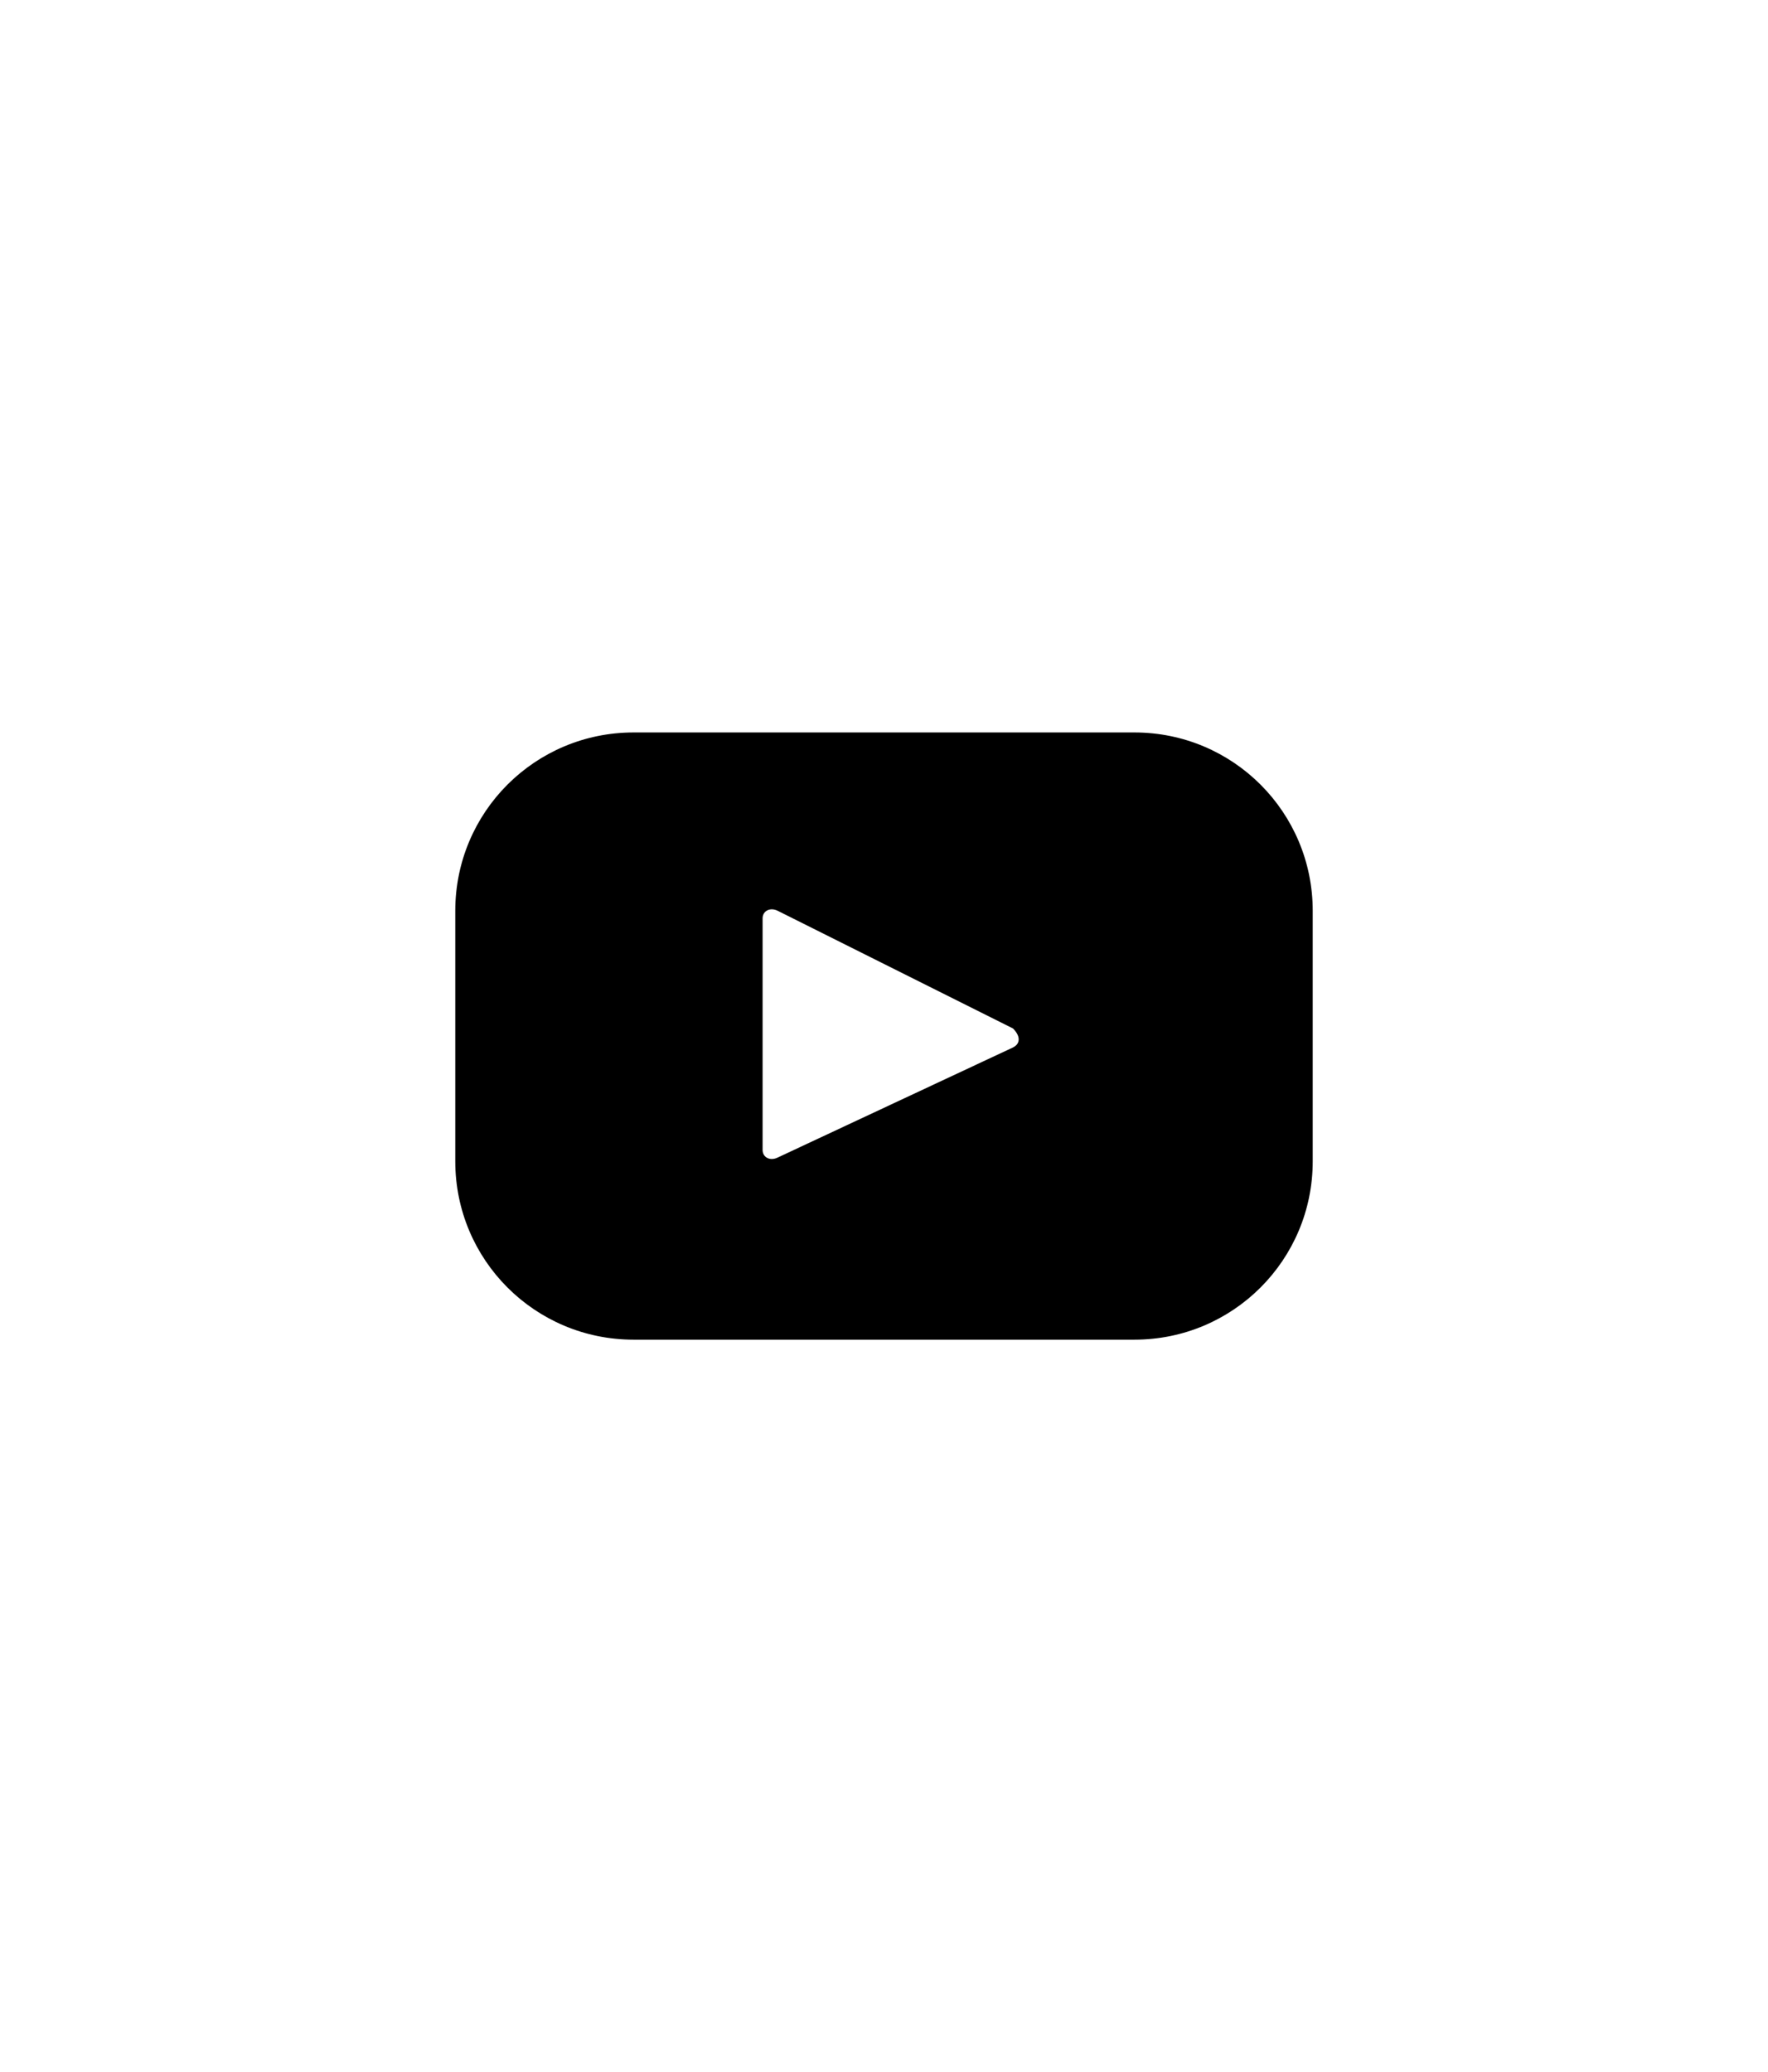<?xml version="1.0" encoding="utf-8"?>
<!-- Generator: Adobe Illustrator 22.1.0, SVG Export Plug-In . SVG Version: 6.00 Build 0)  -->
<svg version="1.1" id="Capa_1" xmlns="http://www.w3.org/2000/svg" xmlns:xlink="http://www.w3.org/1999/xlink" x="0px" y="0px"
	 viewBox="0 0 46.6 54.6" style="enable-background:new 0 0 46.6 54.6;" xml:space="preserve">
<style type="text/css">
	.st0{display:none;}
	.st1{display:inline;}
</style>
<g class="st0">
	<path class="st1" d="M28.6,29.6c-0.8,0-1.6-0.1-2.4-0.4c-0.2-0.1-0.5,0-0.7,0.1l-1.5,1.5c-1.9-0.9-3.4-2.5-4.4-4.4l1.5-1.5
		c0.2-0.2,0.3-0.5,0.1-0.7C21.1,23.6,21,22.8,21,22c0-0.4-0.3-0.7-0.7-0.7H18c-0.4,0-0.7,0.3-0.7,0.7c0,6.3,5.1,11.3,11.3,11.3
		c0.4,0,0.7-0.3,0.7-0.7v-2.3C29.3,29.9,29,29.6,28.6,29.6L28.6,29.6z M28,27.3h1.3c0-3.3-2.7-6-6-6v1.3C25.9,22.6,28,24.7,28,27.3
		L28,27.3z M25.3,27.3h1.3c0-1.9-1.5-3.3-3.3-3.3v1.3C24.4,25.3,25.3,26.2,25.3,27.3L25.3,27.3z M25.3,27.3"/>
</g>
<g class="st0">
	<path class="st1" d="M23.3,21.3c-2.3,0-4.2,1.9-4.2,4.2c0,3.1,4.2,7.8,4.2,7.8s4.2-4.7,4.2-7.8C27.5,23.2,25.6,21.3,23.3,21.3
		L23.3,21.3z M23.3,27.5c-1.1,0-2-0.9-2-2c0-1.1,0.9-2,2-2c1.1,0,2,0.9,2,2C25.3,26.6,24.4,27.5,23.3,27.5L23.3,27.5z M23.3,27"/>
</g>
<g class="st0">
	<path class="st1" d="M23.3,21.3c-1.8,0-2.7,0.9-2.7,2.7c0,2.4,1,3.8,2.7,3.8c0,0,2.7,0.1,2.7-3.8C26,22.2,25.1,21.3,23.3,21.3
		L23.3,21.3z M23.3,21.3"/>
	<path class="st1" d="M28.1,29.6l-2.7-1.1L24.7,28c-0.2-0.1-0.4-0.1-0.6,0l-0.9,0.9L22.4,28c-0.2-0.2-0.4-0.2-0.6,0l-0.6,0.5
		l-2.7,1.1c-0.9,0.3-0.9,3.4-0.9,3.7H29C28.9,33,28.9,29.9,28.1,29.6L28.1,29.6z M28.1,29.6"/>
</g>
<g class="st0">
	<path class="st1" d="M33.1,36.3l-4.9-4.9c1.3-1.5,2.1-3.5,2.1-5.6c0-4.7-3.8-8.5-8.5-8.5c-4.7,0-8.5,3.8-8.5,8.5s3.8,8.5,8.5,8.5
		c2.1,0,4.1-0.8,5.6-2.1l4.9,4.9c0.1,0.1,0.3,0.2,0.4,0.2c0.2,0,0.3-0.1,0.4-0.2C33.3,36.9,33.3,36.5,33.1,36.3L33.1,36.3z
		 M14.5,25.8c0-4,3.3-7.3,7.3-7.3c4,0,7.3,3.3,7.3,7.3s-3.3,7.3-7.3,7.3C17.8,33.2,14.5,29.9,14.5,25.8L14.5,25.8z M14.5,25.8"/>
</g>
<g class="st0">
	<path class="st1" d="M26.1,23.8H15.3c-0.2,0-0.4,0.2-0.4,0.4c0,0.2,0.2,0.4,0.4,0.4h10.8c0.2,0,0.4-0.2,0.4-0.4
		C26.5,24,26.3,23.8,26.1,23.8L26.1,23.8z M26.1,23.8"/>
	<path class="st1" d="M15.3,21.2h4.3c0.2,0,0.4-0.2,0.4-0.4c0-0.2-0.2-0.4-0.4-0.4h-4.3c-0.2,0-0.4,0.2-0.4,0.4
		C14.8,21,15,21.2,15.3,21.2L15.3,21.2z M15.3,21.2"/>
	<path class="st1" d="M26.5,27.7c0-0.2-0.2-0.4-0.4-0.4H15.3c-0.2,0-0.4,0.2-0.4,0.4c0,0.2,0.2,0.4,0.4,0.4h10.8
		C26.3,28.2,26.5,28,26.5,27.7L26.5,27.7z M26.5,27.7"/>
	<path class="st1" d="M23.1,31.2c0-0.2-0.2-0.4-0.4-0.4h-7.4c-0.2,0-0.4,0.2-0.4,0.4c0,0.2,0.2,0.4,0.4,0.4h7.4
		C22.9,31.6,23.1,31.4,23.1,31.2L23.1,31.2z M23.1,31.2"/>
	<path class="st1" d="M15.3,34.2c-0.2,0-0.4,0.2-0.4,0.4c0,0.2,0.2,0.4,0.4,0.4h6.1c0.2,0,0.4-0.2,0.4-0.4c0-0.2-0.2-0.4-0.4-0.4
		H15.3z M15.3,34.2"/>
	<path class="st1" d="M11.4,15.2h12.6v6.1H30v6.5h0.9v-7.1l-6.3-6.3h-14v26h16v-0.9H11.4V15.2z M24.8,15.8l4.6,4.6h-4.6V15.8z
		 M24.8,15.8"/>
	<path class="st1" d="M36,39.6l-2.6-2.7c0.8-0.8,1.2-1.9,1.2-3.1c0-2.6-2.1-4.7-4.7-4.7c-2.6,0-4.7,2.1-4.7,4.7
		c0,2.6,2.1,4.7,4.7,4.7c1.1,0,2-0.4,2.8-1l2.6,2.7c0.1,0.1,0.2,0.1,0.3,0.1c0.1,0,0.2,0,0.3-0.1C36.1,40,36.1,39.7,36,39.6L36,39.6
		z M26.1,33.7c0-2.1,1.7-3.8,3.8-3.8c2.1,0,3.8,1.7,3.8,3.8c0,2.1-1.7,3.8-3.8,3.8C27.8,37.5,26.1,35.8,26.1,33.7L26.1,33.7z
		 M26.1,33.7"/>
</g>
<g class="st0">
	<g class="st1">
		<g>
			<g>
				<polygon points="33.7,40.3 12.9,40.3 12.9,15.6 16.8,15.6 16.8,16.7 14,16.7 14,39.2 32.6,39.2 32.6,16.7 29.8,16.7 29.8,15.6 
					33.7,15.6 				"/>
			</g>
			<g>
				<path d="M30.9,19.2H15.7l1.1-4.9h13.1L30.9,19.2z M17.1,18.1h12.4l-0.6-2.7H17.6L17.1,18.1L17.1,18.1z"/>
			</g>
			<g>
				<g>
					<path d="M20.8,27.7h-4.8v-5.1h4.8V27.7z M17.2,26.6h2.5v-2.9h-2.5V26.6L17.2,26.6z"/>
				</g>
				<g>
					<rect x="22.9" y="24.6" width="7" height="1.1"/>
				</g>
			</g>
			<g>
				<g>
					<path d="M20.8,35.1h-4.8V30h4.8V35.1z M17.2,34h2.5v-2.9h-2.5V34z"/>
				</g>
				<g>
					<rect x="22.9" y="32" width="7" height="1.1"/>
				</g>
			</g>
		</g>
	</g>
</g>
<g class="st0">
	<path class="st1" d="M33.8,14.3H14.3c-0.7,0-1.3,0.6-1.3,1.3v1.5h-1c-0.3,0-0.6,0.2-0.6,0.6s0.2,0.6,0.6,0.6h1V21h-1
		c-0.3,0-0.6,0.2-0.6,0.6s0.2,0.6,0.6,0.6h1v2.7h-1c-0.3,0-0.6,0.2-0.6,0.6s0.2,0.6,0.6,0.6h1v2.7h-1c-0.3,0-0.6,0.2-0.6,0.6
		c0,0.3,0.2,0.6,0.6,0.6h1v2.7h-1c-0.3,0-0.6,0.2-0.6,0.6c0,0.3,0.2,0.6,0.6,0.6h1v2.7h-1c-0.3,0-0.6,0.2-0.6,0.6
		c0,0.3,0.2,0.6,0.6,0.6h1V39c0,0.7,0.6,1.3,1.3,1.3h19.5c0.7,0,1.3-0.6,1.3-1.3V15.6C35.1,14.9,34.6,14.3,33.8,14.3
		C33.8,14.3,33.8,14.3,33.8,14.3z M34,39c0,0.1-0.1,0.2-0.2,0.2H14.3c-0.1,0-0.2-0.1-0.2-0.2v-1.5h1c0.3,0,0.6-0.2,0.6-0.6
		c0-0.3-0.2-0.6-0.6-0.6h-1v-2.7h1c0.3,0,0.6-0.2,0.6-0.6c0-0.3-0.2-0.6-0.6-0.6h-1v-2.7h1c0.3,0,0.6-0.2,0.6-0.6s-0.2-0.6-0.6-0.6
		h-1v-2.7h1c0.3,0,0.6-0.2,0.6-0.6s-0.2-0.6-0.6-0.6h-1v-2.7h1c0.3,0,0.6-0.2,0.6-0.6S15.4,21,15.1,21h-1v-2.7h1
		c0.3,0,0.6-0.2,0.6-0.6s-0.2-0.6-0.6-0.6h-1v-1.5c0-0.1,0.1-0.2,0.2-0.2h19.5c0.1,0,0.2,0.1,0.2,0.2L34,39z"/>
	<path class="st1" d="M28.8,17.3h-9.4c-0.7,0-1.3,0.6-1.3,1.3v4c0,0.7,0.6,1.3,1.3,1.3h9.4c0.7,0,1.3-0.6,1.3-1.3v-4
		C30.1,17.9,29.5,17.3,28.8,17.3z M29,22.6c0,0.1-0.1,0.2-0.2,0.2h-9.4c-0.1,0-0.2-0.1-0.2-0.2l0,0v-4c0-0.1,0.1-0.2,0.2-0.2l0,0
		h9.4c0.1,0,0.2,0.1,0.2,0.2V22.6z"/>
	<path class="st1" d="M28.6,30.5h-8.7c-0.3,0-0.6,0.2-0.6,0.6c0,0.3,0.2,0.6,0.6,0.6h8.7c0.3,0,0.6-0.2,0.6-0.6
		C29.1,30.8,28.9,30.5,28.6,30.5z"/>
	<path class="st1" d="M28.6,33.7h-8.7c-0.3,0-0.6,0.2-0.6,0.6c0,0.3,0.2,0.6,0.6,0.6h8.7c0.3,0,0.6-0.2,0.6-0.6
		C29.1,33.9,28.9,33.7,28.6,33.7z"/>
</g>
<g class="st0">
	<g class="st1">
		<g>
			<path d="M15.6,39.7c0,1.4,1.2,2.6,2.5,2.6s2.5-1.2,2.5-2.6c0-1.4-1.1-2.6-2.5-2.6C16.7,37.2,15.6,38.3,15.6,39.7z M16.8,39.7
				c0-0.7,0.6-1.3,1.2-1.3s1.2,0.6,1.2,1.3c0,0.7-0.5,1.3-1.2,1.3C17.4,41,16.8,40.4,16.8,39.7z"/>
			<path d="M29.2,39.7c0,1.4,1.1,2.6,2.5,2.6c1.3,0,2.5-1.2,2.5-2.6c0-1.4-1.1-2.6-2.5-2.6C30.3,37.2,29.2,38.3,29.2,39.7z
				 M30.4,39.7c0-0.7,0.5-1.3,1.2-1.3c0.6,0,1.2,0.6,1.2,1.3c0,0.7-0.5,1.3-1.2,1.3C31,41,30.4,40.5,30.4,39.7z"/>
			<path d="M12,12.3H8.5v1.3H11l4.5,17.6h0.1H33c1,0,1.9,0.9,1.9,2s-0.8,2-1.9,2H15.6v1.2H33c1.8,0,3.2-1.5,3.2-3.3
				c0-1.7-1.2-3-2.7-3.2l4.6-13.7H13L12,12.3L12,12.3z M16.5,29.9l-3.1-12.4h22.9l-4.2,12.4H16.5L16.5,29.9z"/>
			<rect x="28.7" y="20.5" width="1.3" height="7.2"/>
			<rect x="24.2" y="20.5" width="1.3" height="7.2"/>
			<rect x="19.6" y="20.5" width="1.3" height="7.2"/>
		</g>
	</g>
</g>
<g class="st0">
	<path class="st1" d="M22,30.5c0-4-3.3-7.3-7.3-7.3c-4,0-7.3,3.3-7.3,7.3c0,1.2,0.3,2.3,0.8,3.3l6.6,13.5l6.6-13.5
		C21.8,32.8,22,31.7,22,30.5L22,30.5z M14.7,34.5c-2.2,0-4.1-1.8-4.1-4.1c0-2.2,1.8-4.1,4.1-4.1c2.2,0,4.1,1.8,4.1,4.1
		C18.8,32.7,16.9,34.5,14.7,34.5L14.7,34.5z M14.7,34.5"/>
	<path class="st1" d="M35.5,7.3c-2.1,0-3.7,1.7-3.7,3.7c0,0.6,0.1,1.2,0.4,1.7l3.3,6.8l3.3-6.8c0.3-0.5,0.4-1.1,0.4-1.7
		C39.2,9,37.6,7.3,35.5,7.3L35.5,7.3z M35.5,13.1c-1.1,0-2.1-0.9-2.1-2.1c0-1.1,0.9-2.1,2.1-2.1c1.1,0,2.1,0.9,2.1,2.1
		C37.6,12.2,36.6,13.1,35.5,13.1L35.5,13.1z M35.5,13.1"/>
	<path class="st1" d="M32.3,31.4c-0.2-0.7-0.3-1.4-0.6-2.1c-0.3-0.9-0.7-1.8-1-2.7c-0.6-1.7,0.4-3.2,0.6-3.4
		c0.3-0.5,0.7-0.9,1.1-1.3c0.8-0.8,1.6-1.4,2.5-2.1c-0.1-0.2-0.2-0.3-0.3-0.5c-1.3,0.5-7.8,2.8-7.7,7.8c0,1,0.4,2,0.7,3
		c0.1,0.5,0.2,0.9,0.3,1.4c0,0.2,0,0.4,0.1,0.7c0,0,0,0,0,0c0,0,0,0.7,0,1c-0.1,0.9-0.2,1.9-0.6,2.7c-0.4,0.8-0.9,1.5-1.6,2
		c-1.6,1.2-3.6,1.7-5.6,1.9c-0.1,0-0.2,0-0.3,0l-3.5,7.2c1.7-0.1,3.4-0.3,5.1-0.8c2-0.5,3.9-1.2,5.6-2.3c1.7-1.1,3.2-2.5,4.2-4.3
		c1-1.9,1.4-4,1.4-6.1C32.5,32.9,32.4,32.1,32.3,31.4L32.3,31.4z M32.3,31.4"/>
</g>
<path class="st0" d="M43.3,29.1l-3-4.7c-0.2-0.4-0.3-0.8-0.2-1.3l1.2-5.5c0.2-0.9-0.3-1.7-1.1-2L34.8,14c-0.4-0.1-0.8-0.4-1-0.8
	l-2.6-4.9c-0.4-0.8-1.3-1.1-2.1-0.8l-5.2,2.1c-0.4,0.2-0.9,0.2-1.3,0l-5.2-2.1c-0.8-0.3-1.7,0-2.1,0.8l-2.6,4.9
	c-0.2,0.4-0.6,0.7-1,0.8l-5.3,1.7c-0.8,0.3-1.3,1.1-1.1,2l1.2,5.5c0.1,0.4,0,0.9-0.2,1.3l-3,4.7c-0.5,0.7-0.3,1.7,0.4,2.2l4.4,3.4
	c0.4,0.3,0.6,0.7,0.6,1.1l0.8,5.5c0.1,0.9,0.9,1.5,1.7,1.5l5.6-0.2c0.4,0,0.9,0.1,1.2,0.4l4.1,3.8c0.6,0.6,1.6,0.6,2.3,0l4.1-3.8
	c0.3-0.3,0.8-0.5,1.2-0.4l5.6,0.2c0.9,0,1.6-0.6,1.7-1.5l0.8-5.5c0.1-0.4,0.3-0.8,0.6-1.1l4.4-3.4C43.6,30.8,43.8,29.8,43.3,29.1
	L43.3,29.1z M17.7,35.2l-5.8-4l2.4,5.5l-1.6,0.7L9,28.9l1.7-0.7l5.9,4.2l-2.4-5.7l1.6-0.7l3.7,8.5L17.7,35.2z M21.2,33.6l-3.7-8.5
	l6.3-2.7l0.6,1.4l-4.6,2l0.8,1.9l4.3-1.8l0.6,1.4l-4.3,1.8l1,2.3l4.7-2l0.6,1.4L21.2,33.6z M35.5,27.5l-4.4-5.6l1.1,7.1l-1.9,0.8
	l-5.7-7.6l1.8-0.8l3.8,5.3l-1-6.5l2-0.9l4,5.3L34,18.1l1.7-0.7l1.6,9.4L35.5,27.5z M33.8,27.5"/>
<g class="st0">
	<path class="st1" d="M31.4,12.3c-4.1,0-6.7,2.8-8.1,5.4c-1.4-2.5-4-5.4-8.1-5.4c-5.2,0-9.1,4.2-9.1,9.8c0,1.5,0.3,2.8,0.8,4.1h7.7
		l1.7-3.5c0.3-0.7,1.5-0.7,1.8,0l3.1,6.3l1.1-2.2c0.3-0.7,1.5-0.7,1.8,0l1.1,2.2l3.1-6.3c0.3-0.7,1.5-0.7,1.8,0l1.7,3.5h7.7
		c0.5-1.3,0.8-2.6,0.8-4.1C40.5,16.5,36.5,12.3,31.4,12.3z"/>
	<path class="st1" d="M30.5,27.6l-1.1-2.2l-3.1,6.3c-0.2,0.3-0.5,0.6-0.9,0.6s-0.7-0.2-0.9-0.6l-1.1-2.2l-1.1,2.2
		c-0.3,0.7-1.5,0.7-1.8,0l-3.1-6.3l-1.1,2.2c-0.2,0.3-0.5,0.6-0.9,0.6H8c2.1,3.3,5.8,6.4,10.5,10.3c1.3,1.1,2.7,2.3,4.2,3.6
		c0.2,0.2,0.4,0.2,0.7,0.2s0.5-0.1,0.7-0.2c1.5-1.3,2.9-2.5,4.2-3.6c4.7-3.9,8.4-7.1,10.5-10.3h-7.3C31,28.2,30.6,28,30.5,27.6z"/>
</g>
<polygon class="st0" points="26.4,36.3 18.6,27.4 26.2,18.3 27.8,19.6 21.3,27.4 28,34.9 "/>
<g class="st0">
	<g class="st1">
		<path d="M23.8,6.2c-0.4,0-0.7-0.3-0.7-0.6c-0.3-2.3-2.4-4.1-4.7-4.1c-1.5,0-3,0.7-3.8,2c-0.2,0.3-0.7,0.4-1,0.2
			c-0.3-0.2-0.4-0.7-0.2-1C14.5,1,16.3,0,18.3,0c3.1,0,5.7,2.3,6.2,5.3c0.1,0.4-0.2,0.8-0.6,0.8C23.8,6.2,23.8,6.2,23.8,6.2z"/>
		<path d="M34.4,14.7H2.2c-0.3,0-0.5-0.1-0.6-0.4c-0.1-0.2-0.1-0.5,0-0.7l2.2-3.7c0.1-0.2,0.4-0.4,0.6-0.4h1.2
			c0.4,0,0.7,0.3,0.7,0.7S6,11,5.6,11H4.8l-1.3,2.2h29.7L31.8,11h-1.7c-0.4,0-0.7-0.3-0.7-0.7s0.3-0.7,0.7-0.7h2.1
			c0.3,0,0.5,0.1,0.6,0.4l2.2,3.7c0.1,0.2,0.1,0.5,0,0.7C34.9,14.5,34.7,14.7,34.4,14.7z"/>
		<path d="M29.3,14.4c-0.1,0-0.1,0-0.2,0c-0.4-0.1-0.6-0.5-0.5-0.9l1.3-5.8l-8.6-2l-0.6,2.5c-0.1,0.4-0.5,0.6-0.9,0.5
			c-0.4-0.1-0.6-0.5-0.5-0.9l0.8-3.2c0-0.2,0.2-0.4,0.3-0.5c0.2-0.1,0.4-0.1,0.6-0.1l10,2.3c0.2,0,0.4,0.2,0.5,0.3
			c0.1,0.2,0.1,0.4,0.1,0.6L30,13.8C29.9,14.1,29.6,14.4,29.3,14.4z"/>
		<path d="M6.2,14.6c-0.4,0-0.7-0.3-0.7-0.6L4.3,4.5c0-0.4,0.2-0.8,0.6-0.8l12.3-1.4c0.2,0,0.4,0,0.5,0.2C17.9,2.5,18,2.7,18,2.9
			l0.7,5.6c0,0.4-0.2,0.8-0.6,0.8c-0.4,0-0.8-0.2-0.8-0.6l-0.6-4.9L5.9,5l1,8.7C6.9,14.1,6.7,14.5,6.2,14.6
			C6.2,14.6,6.2,14.6,6.2,14.6z"/>
		<path d="M23.8,14.5c-0.3,0-0.6-0.2-0.7-0.6l-1.3-5.3l-10.4,2.5l0.6,2.3c0.1,0.4-0.1,0.8-0.5,0.9c-0.4,0.1-0.8-0.1-0.9-0.5l-0.7-3
			C9.7,10.4,10,10,10.4,9.9l11.8-2.8c0.2,0,0.4,0,0.6,0.1C22.9,7.2,23,7.4,23,7.6l1.5,6c0.1,0.4-0.1,0.8-0.5,0.9
			C23.9,14.5,23.8,14.5,23.8,14.5z"/>
		<path d="M34.4,28.2l-0.7-13.6H2.9L1.5,41.8h18.6l0.3,1.5H0.7c-0.2,0-0.4-0.1-0.5-0.2C0.1,42.9,0,42.7,0,42.5l1.5-28.6
			c0-0.4,0.3-0.7,0.7-0.7h32.2c0.4,0,0.7,0.3,0.7,0.7l0.7,14.3"/>
		<path d="M23.8,20.5c-1.2,0-2.2-1-2.2-2.2c0-1.2,1-2.2,2.2-2.2c1.2,0,2.2,1,2.2,2.2C26,19.5,25,20.5,23.8,20.5z M23.8,17.6
			c-0.4,0-0.7,0.3-0.7,0.7s0.3,0.7,0.7,0.7s0.7-0.3,0.7-0.7S24.2,17.6,23.8,17.6z"/>
		<path d="M12.8,20.5c-1.2,0-2.2-1-2.2-2.2c0-1.2,1-2.2,2.2-2.2s2.2,1,2.2,2.2C15,19.5,14,20.5,12.8,20.5z M12.8,17.6
			c-0.4,0-0.7,0.3-0.7,0.7s0.3,0.7,0.7,0.7c0.4,0,0.7-0.3,0.7-0.7S13.2,17.6,12.8,17.6z"/>
		<path d="M23.8,17.6"/>
		<path d="M18.3,29.3c-3.4,0-6.2-2.8-6.2-6.2v-4c0-0.4,0.3-0.7,0.7-0.7c0.4,0,0.7,0.3,0.7,0.7v4c0,2.6,2.1,4.8,4.8,4.8
			s4.8-2.1,4.8-4.8v-3.7c0-0.1-0.1-0.2-0.1-0.3c0-0.4,0.3-0.7,0.7-0.7h0.1c0.4,0,0.7,0.3,0.7,0.7v4C24.5,26.5,21.8,29.3,18.3,29.3z"
			/>
	</g>
	<path class="st1" d="M34,54.6c-6.9,0-12.5-5.6-12.5-12.5S27.1,29.5,34,29.5s12.5,5.6,12.5,12.5S41,54.6,34,54.6z M34,30.8
		c-6.2,0-11.3,5.1-11.3,11.3S27.8,53.4,34,53.4s11.3-5.1,11.3-11.3S40.3,30.8,34,30.8z"/>
	<g class="st1">
		<path d="M29.5,35.3c0.3-0.2,0.6-0.5,0.9-0.7c0.3-0.2,0.7-0.4,1-0.5c0.4-0.2,0.8-0.3,1.2-0.4c0.4-0.1,0.9-0.1,1.4-0.1
			c0.7,0,1.3,0.1,1.9,0.3c0.6,0.2,1,0.5,1.4,0.8c0.4,0.3,0.7,0.8,0.9,1.3c0.2,0.5,0.3,1,0.3,1.6c0,0.6-0.1,1.1-0.2,1.5
			c-0.2,0.4-0.4,0.8-0.6,1.1c-0.2,0.3-0.5,0.6-0.8,0.8c-0.3,0.2-0.6,0.4-0.8,0.6c-0.3,0.2-0.5,0.4-0.7,0.6c-0.2,0.2-0.3,0.4-0.4,0.6
			l-0.3,1.6h-2.2l-0.2-1.9c-0.1-0.4,0-0.7,0.1-1c0.1-0.3,0.3-0.5,0.6-0.7c0.2-0.2,0.5-0.4,0.8-0.7c0.3-0.2,0.6-0.4,0.8-0.7
			c0.3-0.2,0.5-0.5,0.7-0.8c0.2-0.3,0.3-0.7,0.3-1.1c0-0.5-0.2-0.9-0.5-1.2c-0.3-0.3-0.8-0.4-1.4-0.4c-0.4,0-0.8,0-1.1,0.1
			c-0.3,0.1-0.5,0.2-0.7,0.3c-0.2,0.1-0.4,0.2-0.5,0.3C31.3,36.9,31.1,37,31,37c-0.3,0-0.5-0.1-0.7-0.4L29.5,35.3z M31.7,48.7
			c0-0.3,0-0.5,0.1-0.7s0.2-0.4,0.4-0.6c0.2-0.2,0.4-0.3,0.6-0.4c0.2-0.1,0.5-0.1,0.7-0.1c0.3,0,0.5,0,0.7,0.1
			c0.2,0.1,0.4,0.2,0.6,0.4c0.2,0.2,0.3,0.4,0.4,0.6c0.1,0.2,0.1,0.5,0.1,0.7c0,0.3,0,0.5-0.1,0.7c-0.1,0.2-0.2,0.4-0.4,0.6
			c-0.2,0.2-0.4,0.3-0.6,0.4c-0.2,0.1-0.5,0.1-0.7,0.1c-0.3,0-0.5,0-0.7-0.1c-0.2-0.1-0.4-0.2-0.6-0.4c-0.2-0.2-0.3-0.4-0.4-0.6
			C31.7,49.2,31.7,49,31.7,48.7z"/>
	</g>
</g>
<g class="st0">
	<path class="st1" d="M41,9.6c-4.7-4.7-11-7.3-17.7-7.3s-13,2.6-17.7,7.3c-4.7,4.7-7.3,11-7.3,17.7s2.6,13,7.3,17.7
		c4.7,4.7,11,7.3,17.7,7.3s13-2.6,17.7-7.3c4.7-4.7,7.3-11,7.3-17.7S45.7,14.3,41,9.6z M23.3,50.3c-6.2,0-11.9-2.4-16.3-6.8
		c-4.4-4.4-6.8-10.1-6.8-16.3S2.6,15.4,7,11c4.4-4.4,10.1-6.8,16.3-6.8S35.2,6.7,39.6,11c4.4,4.4,6.8,10.1,6.8,16.3
		s-2.4,11.9-6.8,16.3C35.2,47.9,29.4,50.3,23.3,50.3z"/>
	<path class="st1" d="M23.3,7.5c-2.9,0-5.6,0.6-8.2,1.8c-0.5,0.2-0.7,0.8-0.5,1.3c0,0,0,0,0,0c0.2,0.5,0.8,0.7,1.3,0.5
		c2.3-1.1,4.8-1.6,7.4-1.6c9.8,0,17.8,8,17.8,17.8s-8,17.8-17.8,17.8s-17.8-8-17.8-17.8c0-3.7,1.1-7.3,3.3-10.3
		c0.3-0.4,0.2-1-0.2-1.3c0,0,0,0,0,0c-0.4-0.3-1-0.2-1.4,0.2c-2.4,3.4-3.6,7.3-3.6,11.4c0,10.9,8.9,19.8,19.8,19.8S43,38.2,43,27.3
		S34.2,7.5,23.3,7.5z"/>
	<path class="st1" d="M17.7,25C17.7,24.9,17.7,24.9,17.7,25C17.7,24.9,17.7,24.9,17.7,25z"/>
	<path class="st1" d="M17.8,24.9C17.8,24.8,17.8,24.8,17.8,24.9C17.8,24.8,17.8,24.8,17.8,24.9z"/>
	<path class="st1" d="M28.9,29.6C28.9,29.6,28.9,29.6,28.9,29.6C28.9,29.6,28.9,29.6,28.9,29.6z"/>
	<path class="st1" d="M28.9,29.4C28.9,29.5,28.9,29.5,28.9,29.4C28.9,29.5,28.9,29.5,28.9,29.4z"/>
	<path class="st1" d="M17.6,25.2C17.6,25.2,17.6,25.1,17.6,25.2C17.6,25.1,17.6,25.2,17.6,25.2z"/>
	<path class="st1" d="M29,29.2c0,0,0,0.1,0,0.1C29,29.3,29,29.2,29,29.2z"/>
	<path class="st1" d="M29,29.3C29,29.4,29,29.4,29,29.3C29,29.4,29,29.4,29,29.3z"/>
	<path class="st1" d="M17.7,25.1C17.7,25,17.7,25,17.7,25.1C17.7,25,17.7,25,17.7,25.1z"/>
	<path class="st1" d="M17.6,25.3C17.6,25.3,17.6,25.2,17.6,25.3C17.6,25.2,17.6,25.3,17.6,25.3z"/>
	<path class="st1" d="M28.9,29.7C28.8,29.7,28.8,29.7,28.9,29.7C28.8,29.7,28.8,29.7,28.9,29.7z"/>
	<path class="st1" d="M29.5,14.2c0-0.4-0.2-0.7-0.5-0.9C29.3,13.5,29.5,13.8,29.5,14.2z"/>
	<path class="st1" d="M28.9,13.3C28.9,13.3,28.9,13.3,28.9,13.3c-0.5-0.2-0.9-0.1-1.2,0.2l-9.9,11.3c0,0,0,0.1-0.1,0.1c0,0,0,0,0,0
		c0,0,0,0,0,0.1c0,0,0,0,0,0c0,0,0,0.1,0,0.1c0,0,0,0,0,0c0,0,0,0.1,0,0.1c0,0,0,0,0,0c0,0,0,0.1,0,0.1c0,0,0,0,0,0c0,0,0,0.1,0,0.1
		l-0.5,15c0,0.4,0.2,0.8,0.6,0.9c0.1,0,0.2,0.1,0.4,0.1c0.3,0,0.5-0.1,0.7-0.3l9.9-11.3c0,0,0,0,0.1-0.1c0,0,0,0,0,0
		c0,0,0-0.1,0-0.1c0,0,0,0,0,0c0,0,0,0,0-0.1c0,0,0,0,0,0c0,0,0-0.1,0-0.1c0,0,0,0,0,0c0,0,0-0.1,0-0.1c0,0,0,0,0,0c0,0,0-0.1,0-0.1
		l0.5-15C29.5,13.8,29.3,13.5,28.9,13.3z M27.4,16.9l-0.3,10.9L20.2,25L27.4,16.9z M19.2,37.7l0.3-10.9l6.9,2.7L19.2,37.7z"/>
	<path class="st1" d="M23.3,14.5c0.5,0,1-0.4,1-1V12c0-0.5-0.4-1-1-1c-0.5,0-1,0.4-1,1v1.5C22.3,14.1,22.7,14.5,23.3,14.5z"/>
	<path class="st1" d="M23.3,40.1c-0.5,0-1,0.4-1,1v1.5c0,0.5,0.4,1,1,1s1-0.4,1-1v-1.5C24.3,40.5,23.8,40.1,23.3,40.1z"/>
	<path class="st1" d="M37,28.3h1.5c0.5,0,1-0.4,1-1s-0.4-1-1-1H37c-0.5,0-1,0.4-1,1S36.5,28.3,37,28.3z"/>
	<path class="st1" d="M7,27.3c0,0.5,0.4,1,1,1h1.5c0.5,0,1-0.4,1-1s-0.4-1-1-1H8C7.5,26.3,7,26.8,7,27.3z"/>
	<path class="st1" d="M11.4,13.8c0.5,0,1-0.4,1-1c0-0.2-0.1-0.4-0.2-0.6c-0.2-0.2-0.5-0.4-0.8-0.4h0c-0.5,0-1,0.4-1,1
		c0,0.2,0.1,0.5,0.2,0.6C10.8,13.6,11.1,13.8,11.4,13.8z"/>
</g>
<g class="st0">
	<path class="st1" d="M-1.8,9.3v36h50.2v-36H-1.8z M28.8,27.8l-4.6,4.6c-0.6,0.5-1.4,0.5-1.9,0l-4.6-4.6l0,0L1.2,11h44.1L28.8,27.8
		L28.8,27.8z M15.4,27.7L-0.2,42.7V12.2L15.4,27.7z M16.5,28.9l4.6,4.6c0.6,0.6,1.4,0.8,2.1,0.8c0.8,0,1.5-0.3,2.2-0.9l4.6-4.6
		l15.3,14.7h-44L16.5,28.9z M31.2,27.8l15.5-15.6v30.5L31.2,27.8z M31.2,27.8"/>
</g>
<g class="st0">
	<g class="st1">
		<path d="M27.8,17.3h-9c-3,0-5.5,2.5-5.5,5.5v9c0,3,2.5,5.5,5.5,5.5h9c3,0,5.5-2.5,5.5-5.5v-9C33.3,19.8,30.8,17.3,27.8,17.3
			L27.8,17.3z M31.5,31.8c0,2.1-1.7,3.7-3.7,3.7h-9c-2.1,0-3.7-1.7-3.7-3.7v-9c0-2.1,1.7-3.7,3.7-3.7h9c2.1,0,3.7,1.7,3.7,3.7V31.8z
			 M31.5,31.8"/>
		<path d="M23.3,22.1c-2.8,0-5.2,2.3-5.2,5.2c0,2.8,2.3,5.2,5.2,5.2c2.8,0,5.2-2.3,5.2-5.2C28.4,24.5,26.1,22.1,23.3,22.1L23.3,22.1
			z M23.3,30.7c-1.9,0-3.4-1.5-3.4-3.4c0-1.9,1.5-3.4,3.4-3.4s3.4,1.5,3.4,3.4C26.7,29.2,25.1,30.7,23.3,30.7L23.3,30.7z M23.3,30.7
			"/>
		<path d="M28.7,20.6c-0.3,0-0.7,0.1-0.9,0.4c-0.2,0.2-0.4,0.6-0.4,0.9c0,0.3,0.1,0.7,0.4,0.9c0.2,0.2,0.6,0.4,0.9,0.4
			c0.3,0,0.7-0.1,0.9-0.4c0.2-0.2,0.4-0.6,0.4-0.9c0-0.3-0.1-0.7-0.4-0.9C29.3,20.8,29,20.6,28.7,20.6L28.7,20.6z M28.7,20.6"/>
	</g>
</g>
<g class="st0">
	<g class="st1">
		<path d="M24.9,37h-4.4v-9.5h-1.9v-3.8h1.9v-1.9c0-2,1.1-4.2,4.2-4.2l3.1,0v3.7h-2.3c-0.3,0-0.6,0.1-0.6,0.7v1.7h3l-0.4,3.8h-2.6
			V37z"/>
	</g>
</g>
<path class="st0" d="M19.4,36.3c-2.5,0-4.9-0.7-6.9-2l-0.8-0.5l1,0.1c0.3,0,0.7,0.1,1,0.1c1.8,0,3.4-0.5,4.9-1.5
	c-1.7-0.3-3.2-1.5-3.7-3.2l-0.1-0.4l0.4,0.1c0.3,0.1,0.6,0.1,1,0.1c-1.7-0.7-2.8-2.4-2.8-4.3l0-0.4l0.3,0.2c0.4,0.2,0.7,0.3,1.1,0.4
	c-0.9-0.9-1.4-2.1-1.4-3.4c0-0.8,0.2-1.6,0.6-2.3l0.2-0.3l0.2,0.3c2.2,2.6,5.3,4.3,8.7,4.5c0-0.3-0.1-0.5-0.1-0.8
	c0-2.6,2.1-4.7,4.7-4.7c1.2,0,2.4,0.5,3.3,1.4c0.9-0.2,1.8-0.5,2.6-1l0.5-0.3l-0.2,0.6c-0.2,0.8-0.7,1.5-1.3,2
	c0.5-0.1,1.1-0.3,1.6-0.5l0.7-0.3l-0.4,0.7c-0.6,0.9-1.3,1.7-2.2,2.3c0,0.2,0,0.3,0,0.5c0,3.1-1.2,6.3-3.3,8.7
	C27.3,34,24.3,36.3,19.4,36.3z"/>
<path d="M29.9,19.3H16.7c-2.6,0-4.7,2.1-4.7,4.7v6.6c0,2.6,2.1,4.7,4.7,4.7h13.2c2.6,0,4.7-2.1,4.7-4.7V24
	C34.6,21.4,32.5,19.3,29.9,19.3z M26.7,27.6l-6.2,2.9c-0.2,0.1-0.4,0-0.4-0.2v-6.1c0-0.2,0.2-0.3,0.4-0.2l6.2,3.1
	C26.9,27.3,26.9,27.5,26.7,27.6z"/>
</svg>
